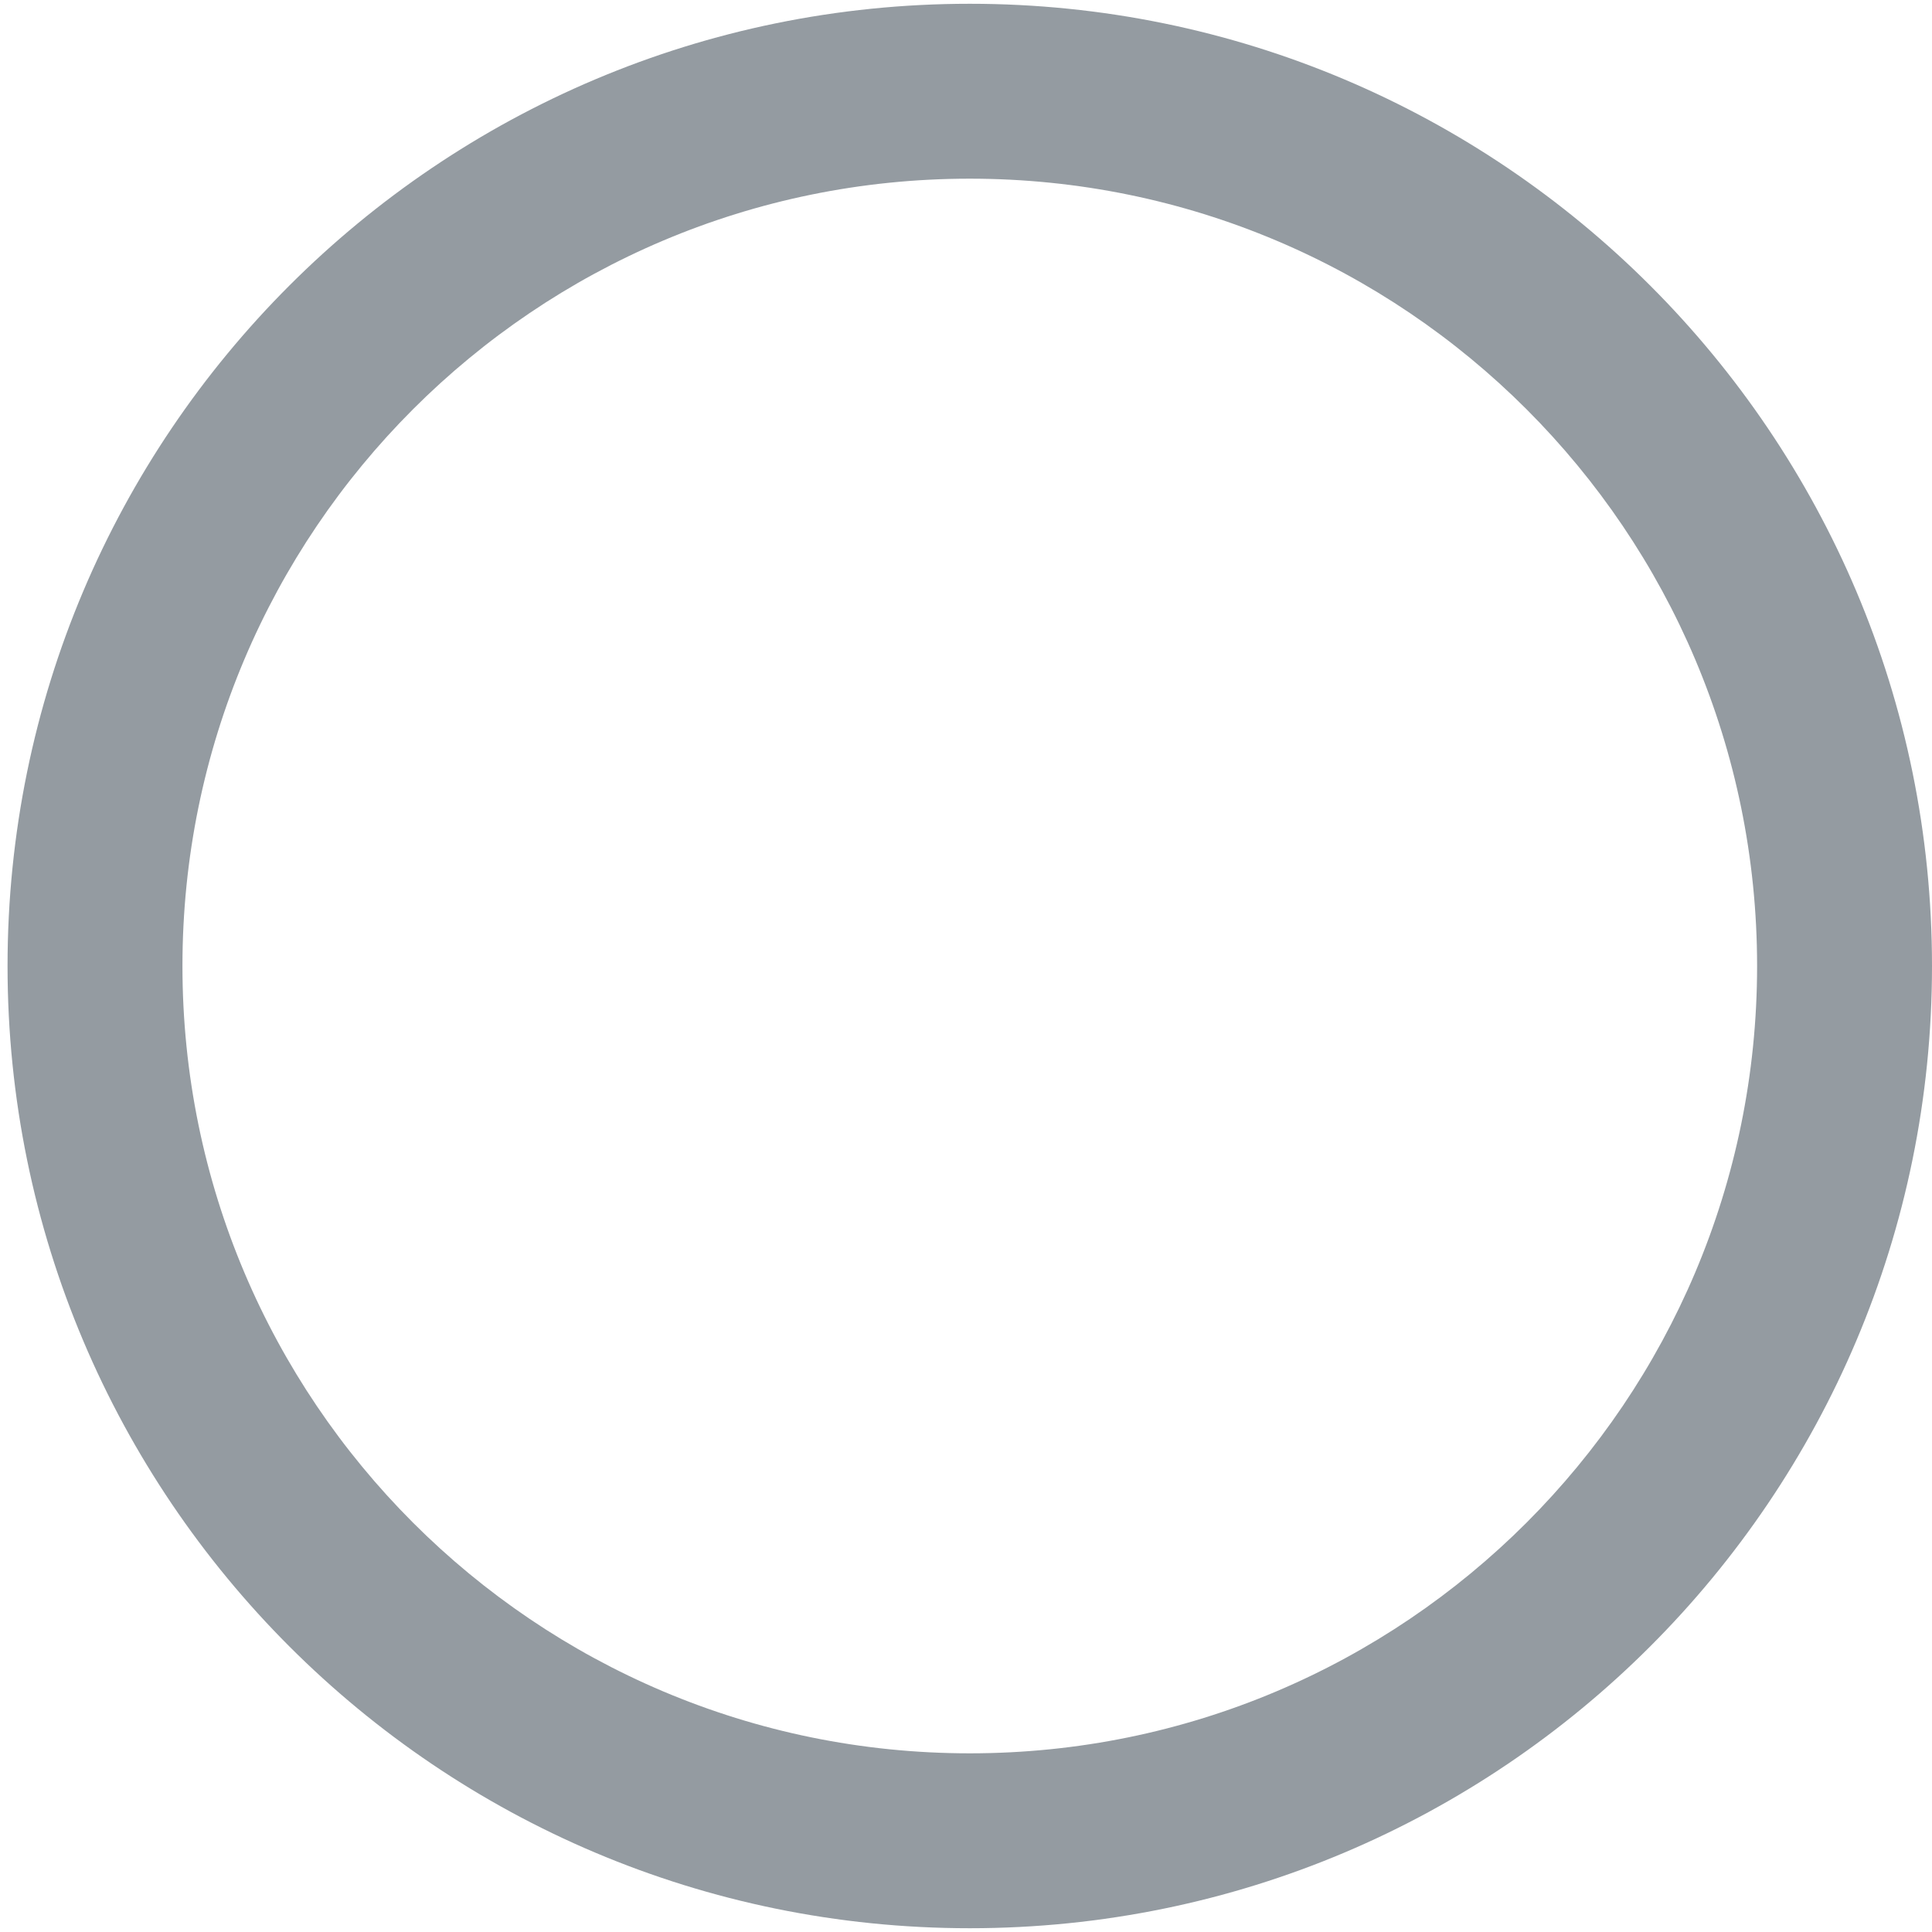 <?xml version="1.0" encoding="utf-8"?>
<!-- Generator: Adobe Illustrator 21.0.2, SVG Export Plug-In . SVG Version: 6.00 Build 0)  -->
<svg version="1.1" id="图层_1" xmlns="http://www.w3.org/2000/svg" xmlns:xlink="http://www.w3.org/1999/xlink" x="0px" y="0px"
	 viewBox="0 0 1024 1024" style="enable-background:new 0 0 1024 1024;" xml:space="preserve">
<style type="text/css">
	.st0{fill-rule:evenodd;clip-rule:evenodd;fill:#949BA1;}
</style>
<g>
	<g>
		<path class="st0" d="M514,2C232.3,2,4,230.3,4,512s228.3,510,510,510c281.7,0,510-228.3,510-510S795.7,2,514,2z M514,929.3
			C283.5,929.3,96.7,742.4,96.7,512C96.7,281.5,283.5,94.7,514,94.7c230.5,0,417.3,186.8,417.3,417.3
			C931.3,742.4,744.5,929.3,514,929.3z"/>
	</g>
</g>
</svg>
